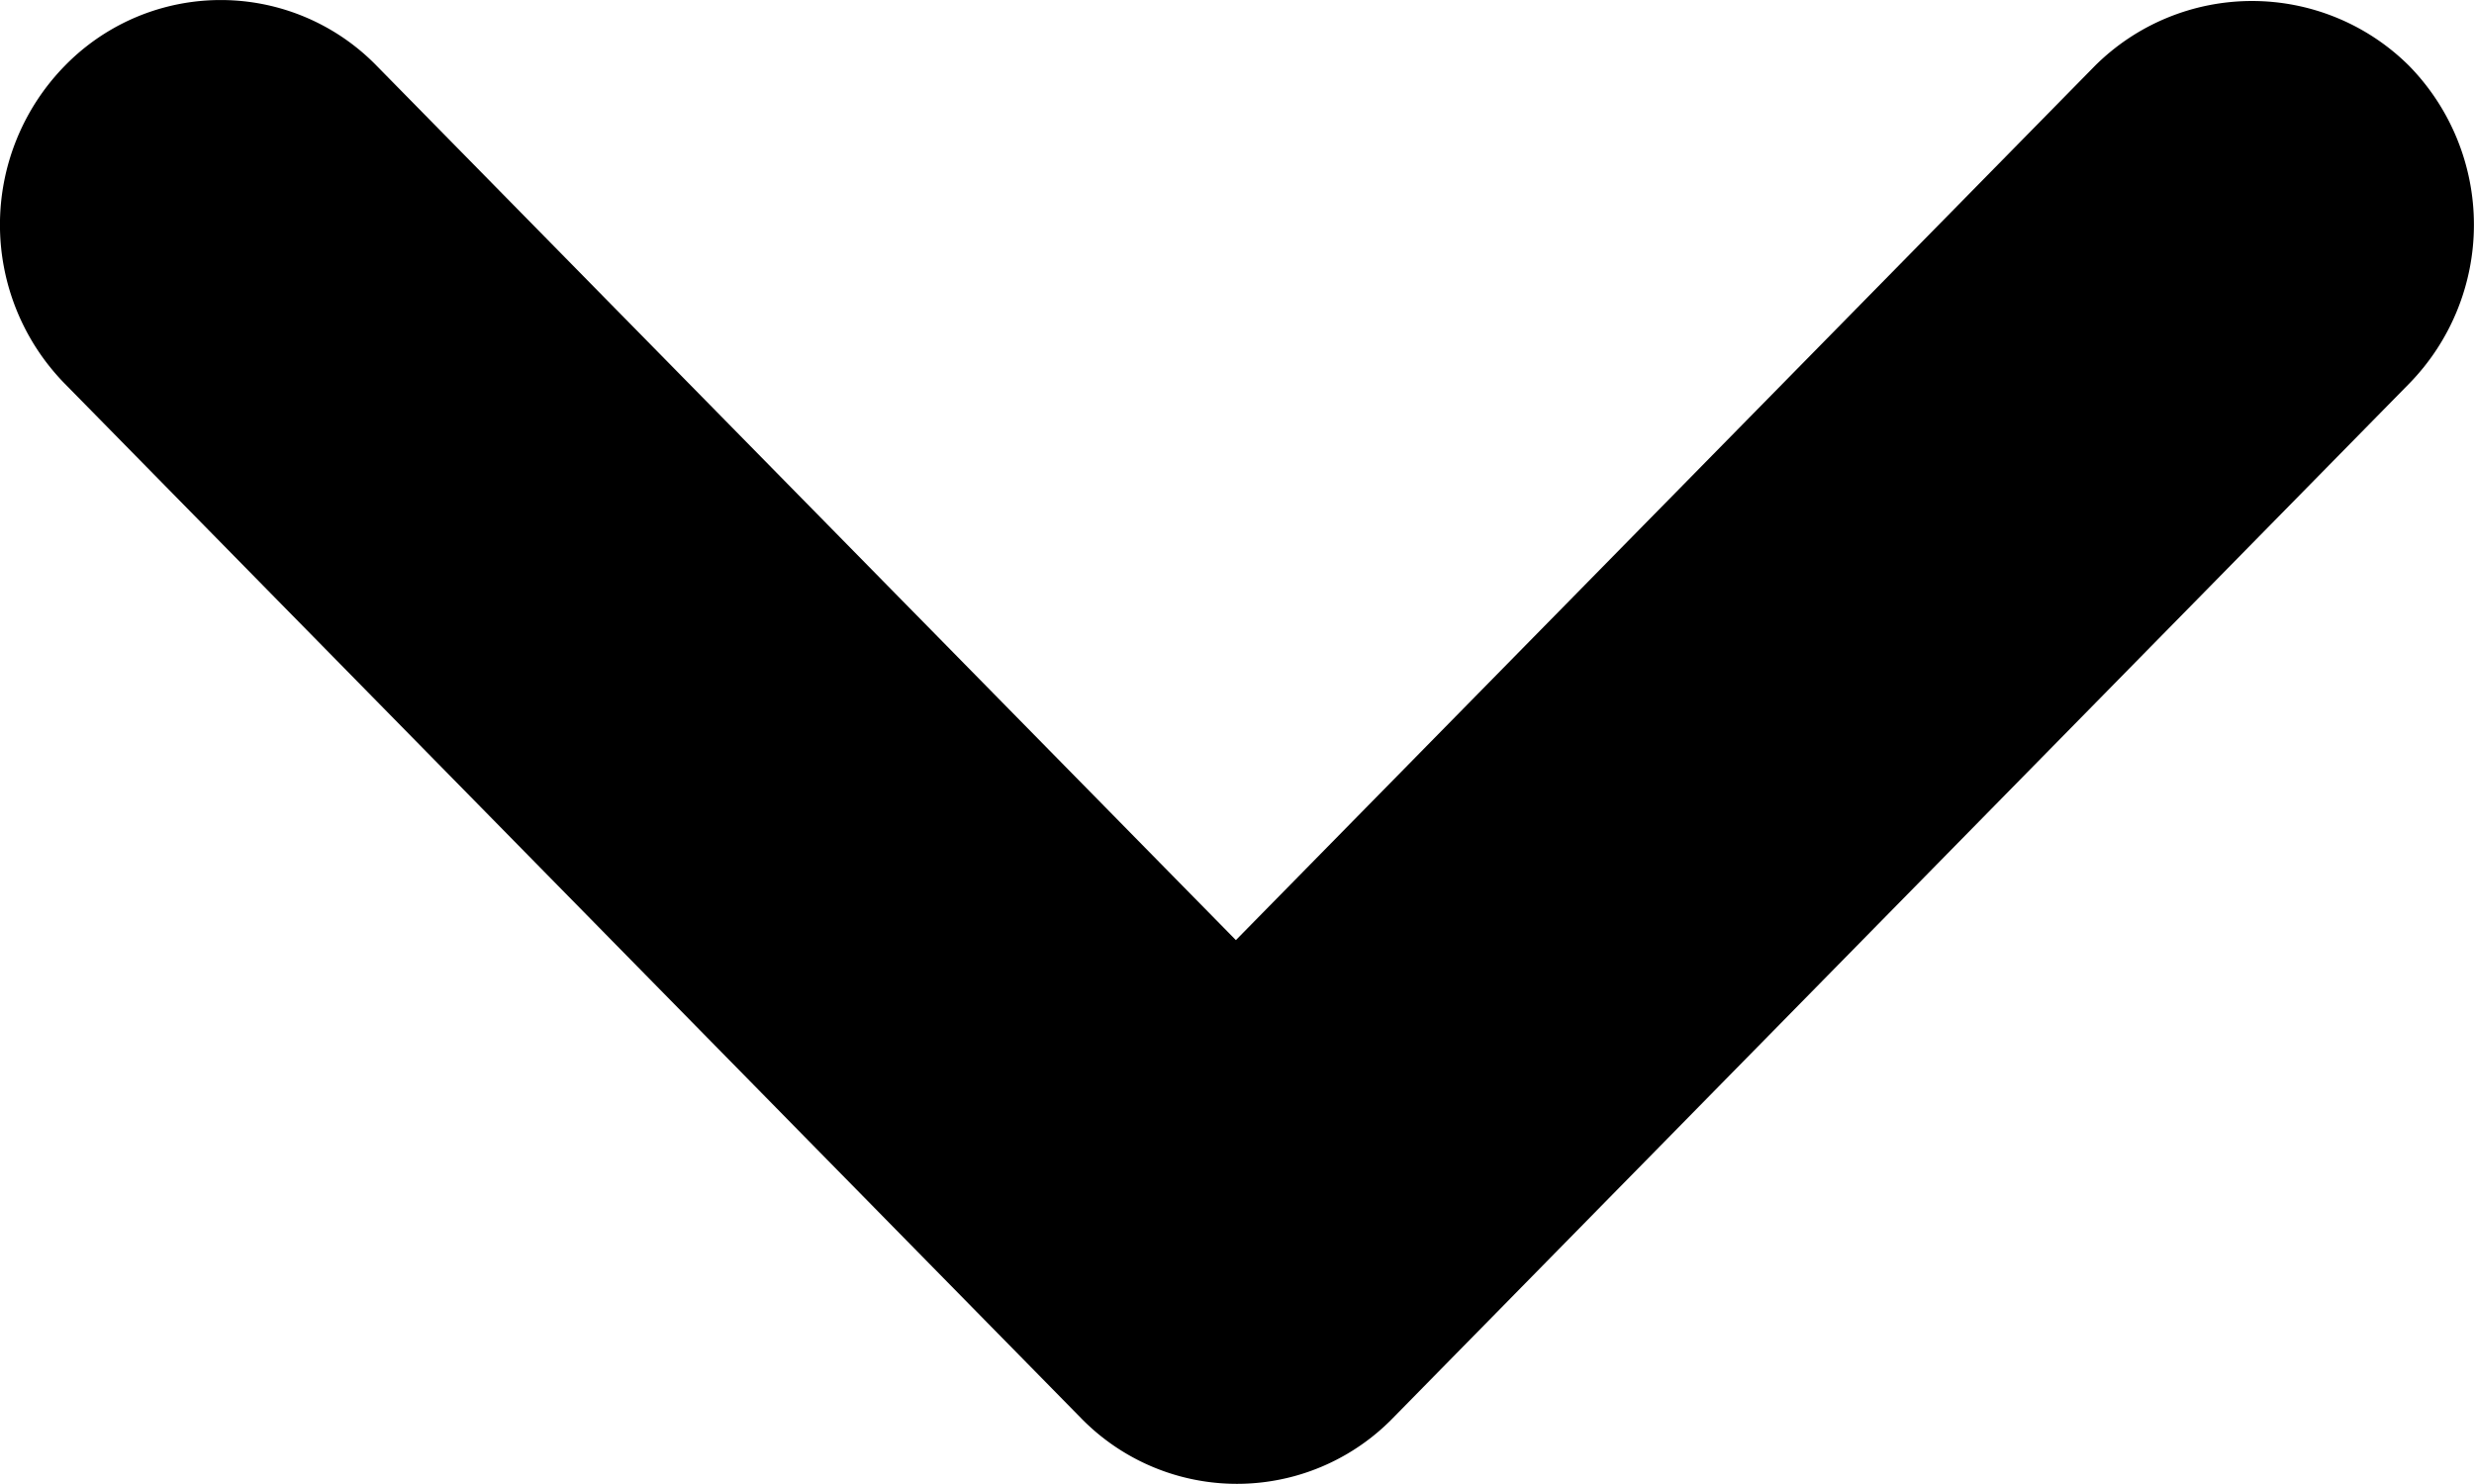 <svg xmlns="http://www.w3.org/2000/svg" width="20" height="12" viewBox="0 0 20 12">
  <g id="expand_more_black_24dp" transform="translate(-10.688 56.004)">
    <path id="패스_55" data-name="패스 55" d="M23.353,9.531,16.409,16.6,9.464,9.531a1.76,1.76,0,0,0-2.523,0,1.838,1.838,0,0,0,0,2.569l8.215,8.364a1.76,1.76,0,0,0,2.523,0L25.894,12.1a1.838,1.838,0,0,0,0-2.569,1.8,1.8,0,0,0-2.541,0Z" transform="translate(4.27 -65.002)"/>
  </g>
</svg>
